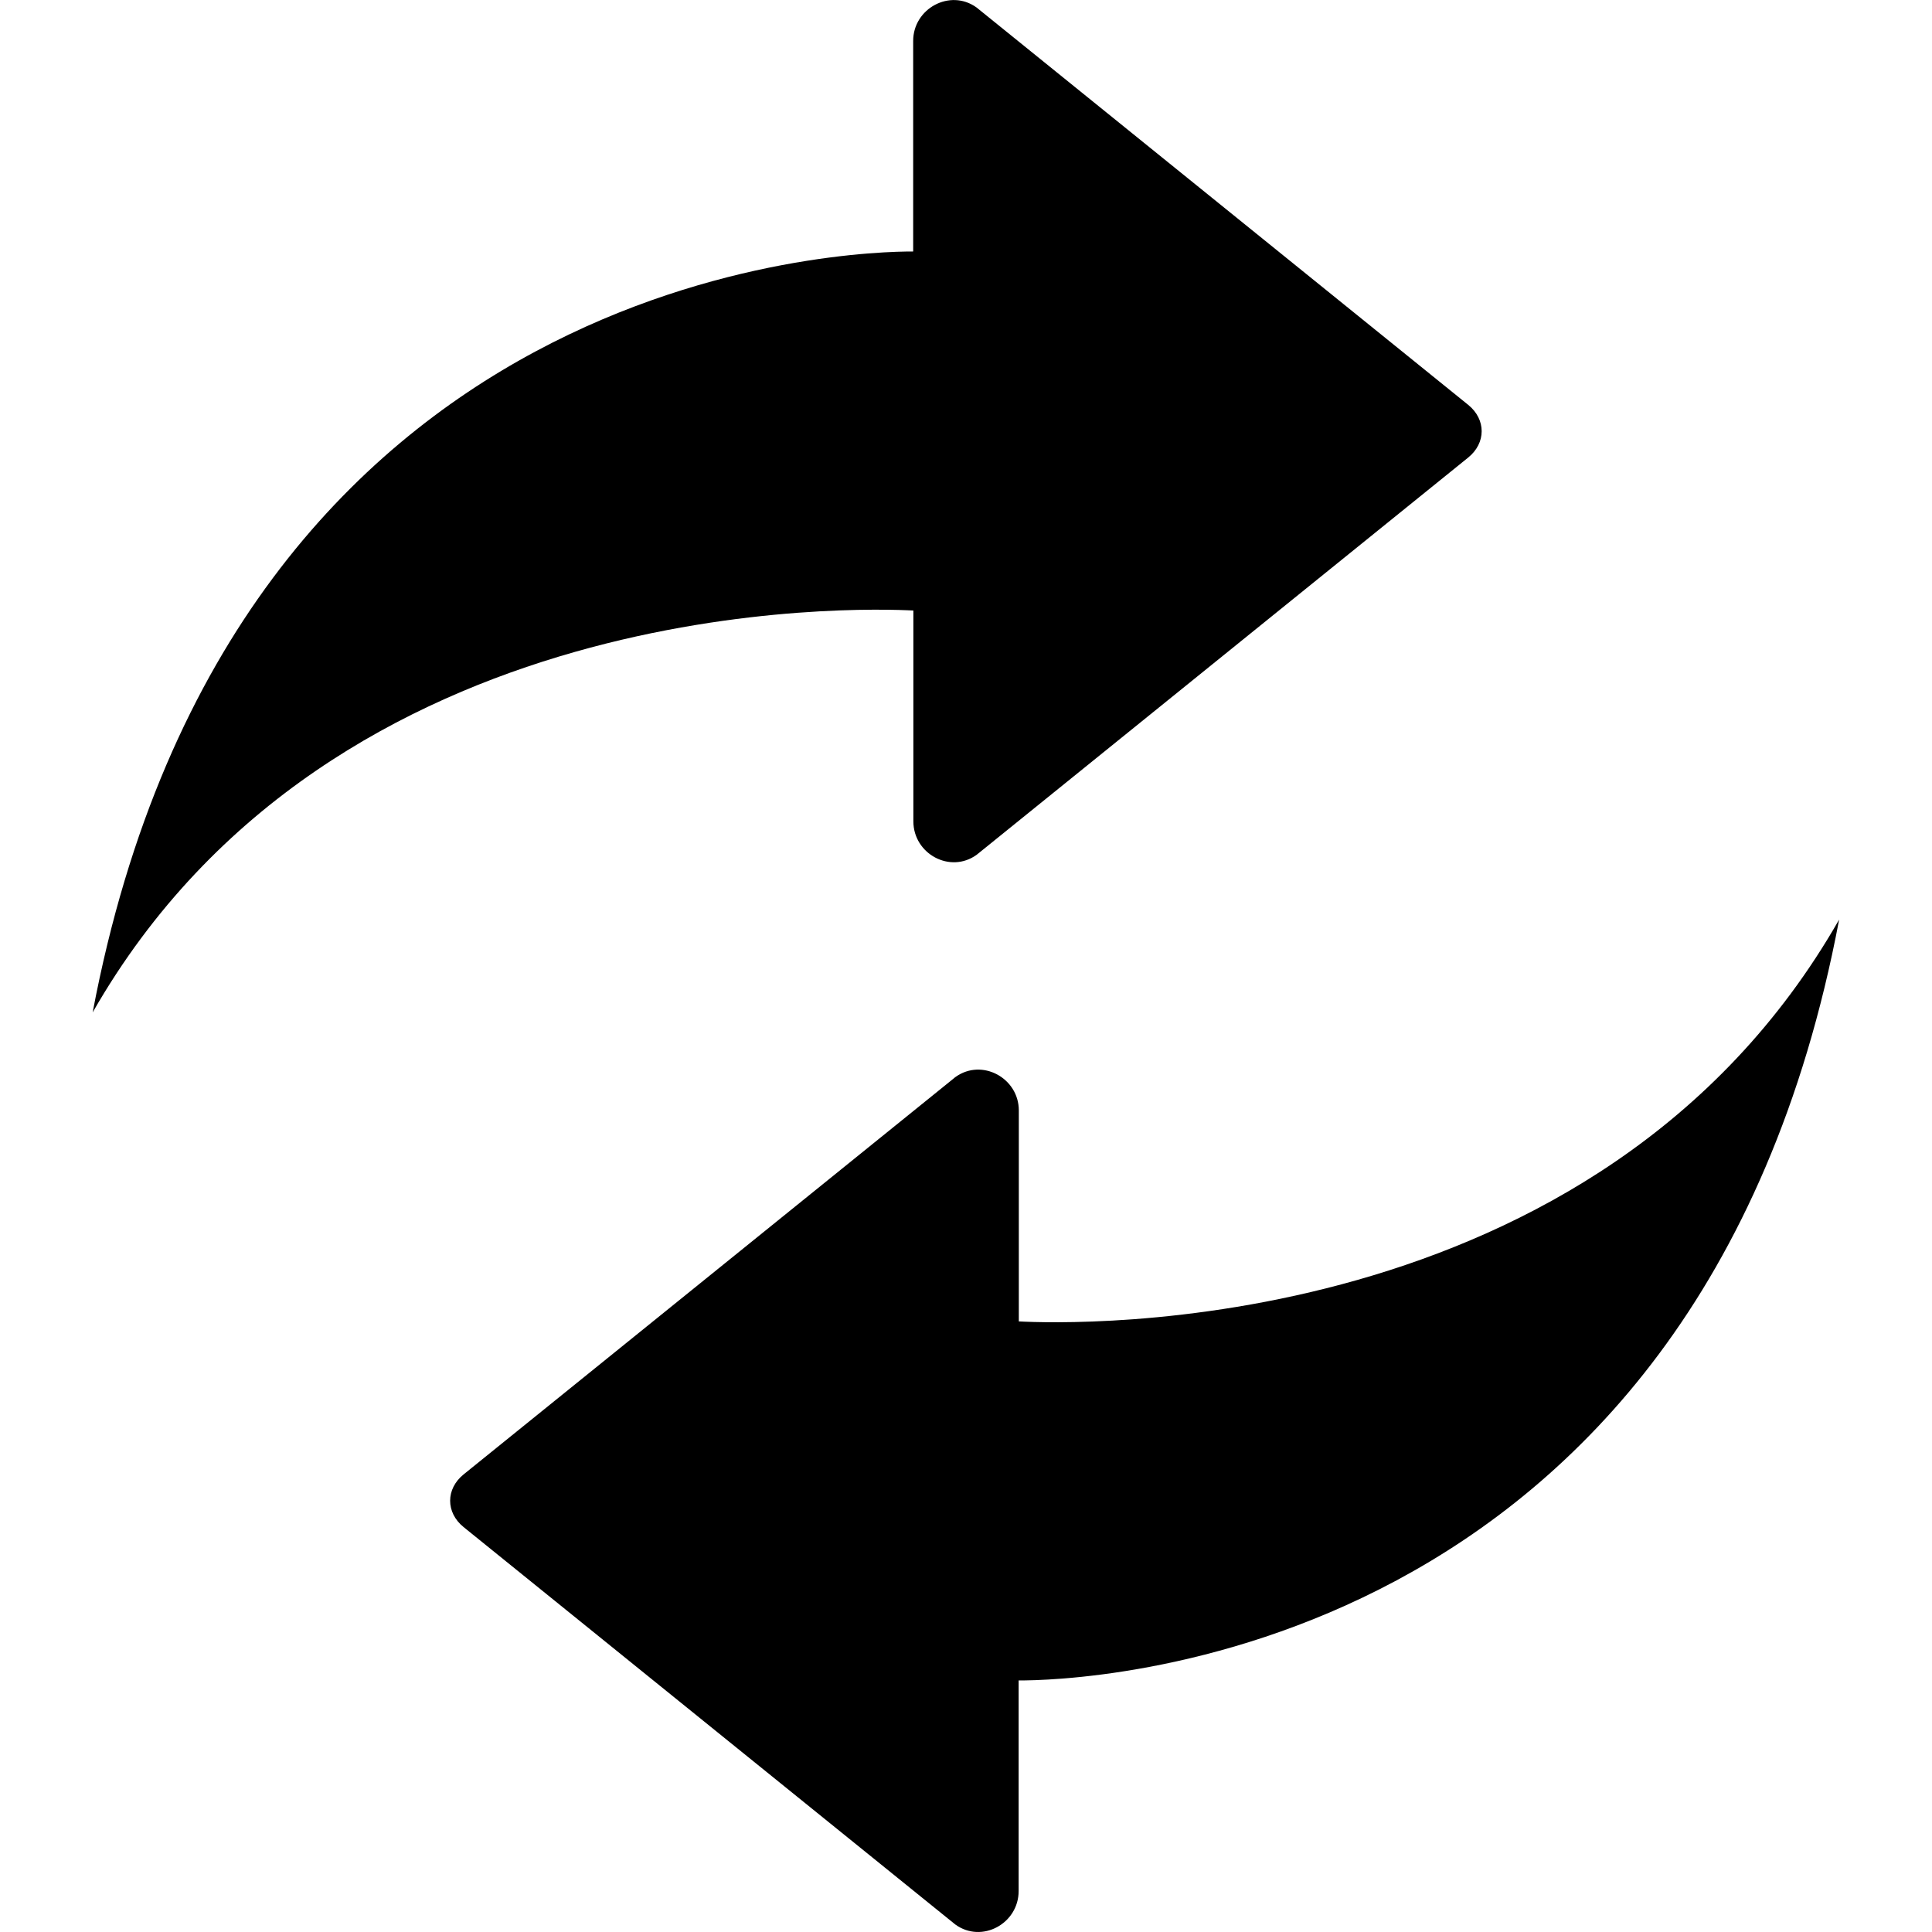 <?xml version="1.0" standalone="no"?><!DOCTYPE svg PUBLIC "-//W3C//DTD SVG 1.1//EN" "http://www.w3.org/Graphics/SVG/1.1/DTD/svg11.dtd"><svg t="1597299721385" class="icon" viewBox="0 0 1024 1024" version="1.1" xmlns="http://www.w3.org/2000/svg" p-id="21592" xmlns:xlink="http://www.w3.org/1999/xlink" width="200" height="200"><defs><style type="text/css"></style></defs><path d="M49.113 536.584c74.998-396.189 405.688-403.388 434.887-403.288V21.699c0-17.2 19.499-27.799 33.499-17.799 0.4 0.3 0.7 0.5 1 0.8l259.692 209.894c9.5 7.7 9.5 20.199 0 27.899L518.6 452.287c-0.3 0.3-0.7 0.5-1 0.8-14 10.1-33.499-0.5-33.499-17.799V323.591c-26.799-1.4-306.991-11-434.987 212.994zM539.999 700.38V588.583c0-17.2-19.499-27.799-33.499-17.799-0.4 0.3-0.7 0.5-1 0.8L245.708 781.477c-9.5 7.7-9.5 20.199 0 27.899l259.692 209.894c0.3 0.3 0.7 0.5 1 0.8 14 10.1 33.499-0.5 33.499-17.799V890.674c29.199 0.1 359.99-7.1 434.887-403.288-127.896 223.994-408.088 214.394-434.787 212.994z" p-id="21593"></path></svg>